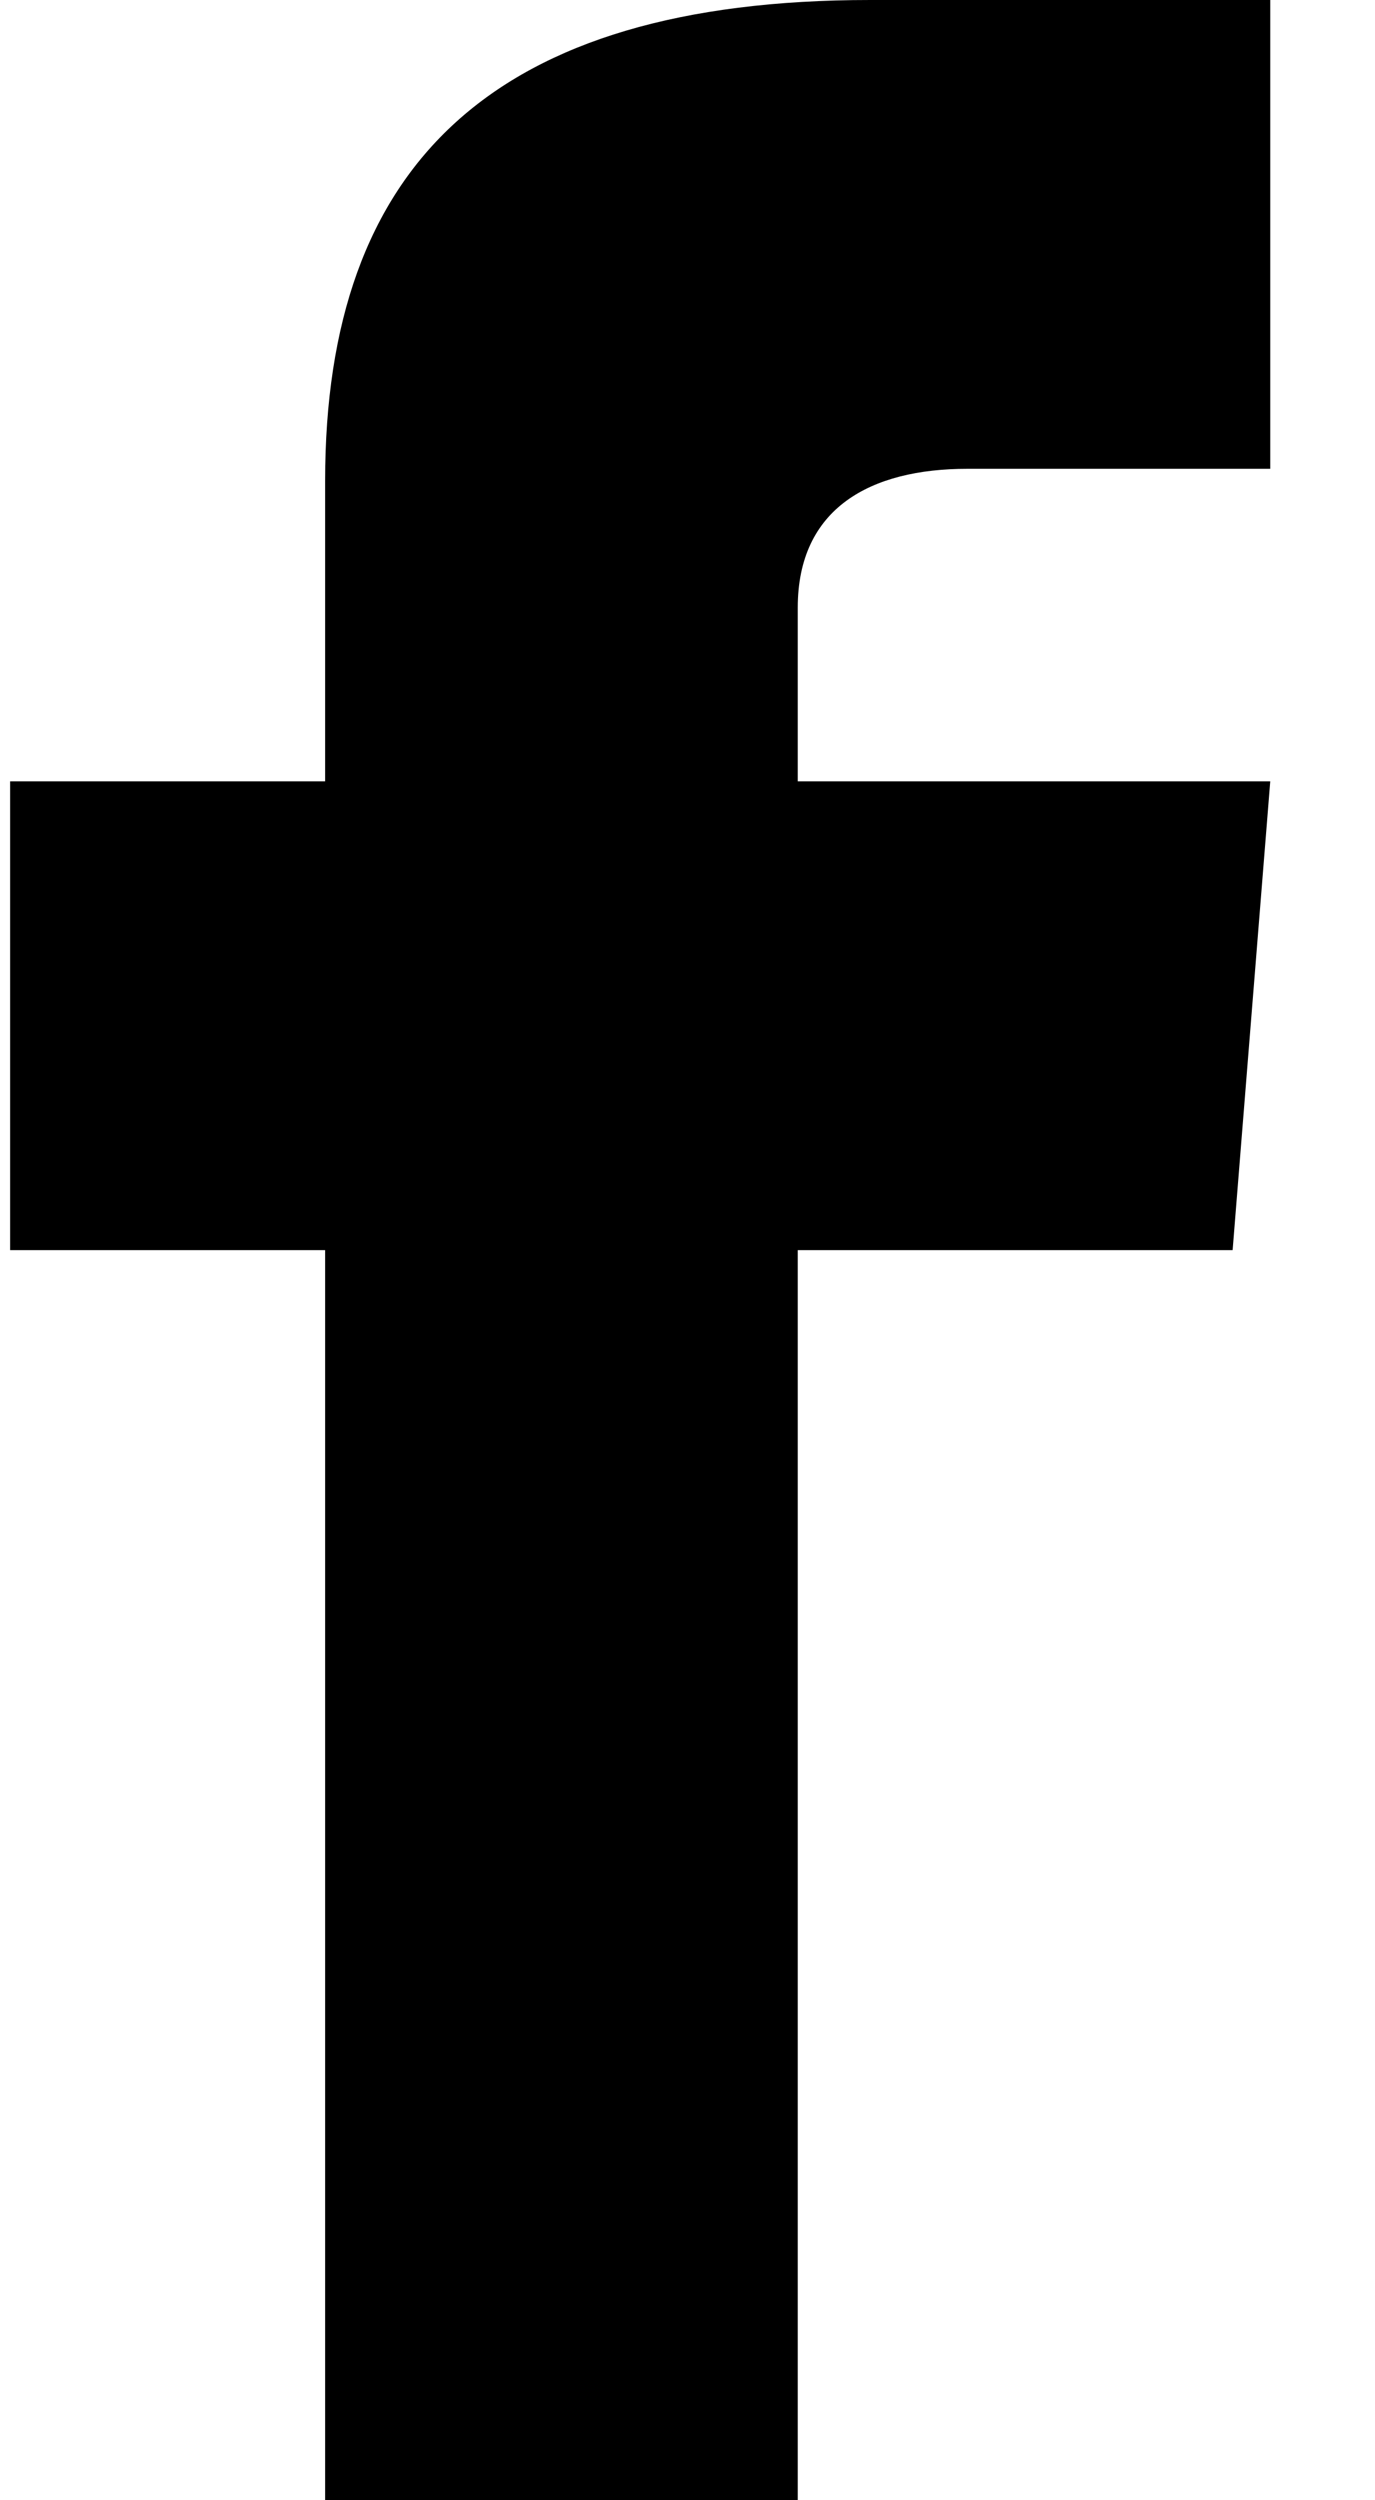 <svg id="SvgjsSvg1000" xmlns="http://www.w3.org/2000/svg" version="1.1" xmlns:xlink="http://www.w3.org/1999/xlink" xmlns:svgjs="http://svgjs.com/svgjs" width="11" height="20" viewBox="0 0 11 20"><title>facebook</title><desc>Created with Avocode.</desc><defs id="SvgjsDefs1001"></defs><path id="SvgjsPath1007" d="M87.162 56.75H84.739C83.963 56.75 83.382 57.065 83.382 57.861V59.25H87.162L86.861 63H83.382V73H79.601V63H77.081V59.25H79.601V56.846C79.601 54.319 80.942 53 83.963 53H87.162Z " fill-opacity="1" transform="matrix(1,0,0,1,-77,-53)"></path></svg>
